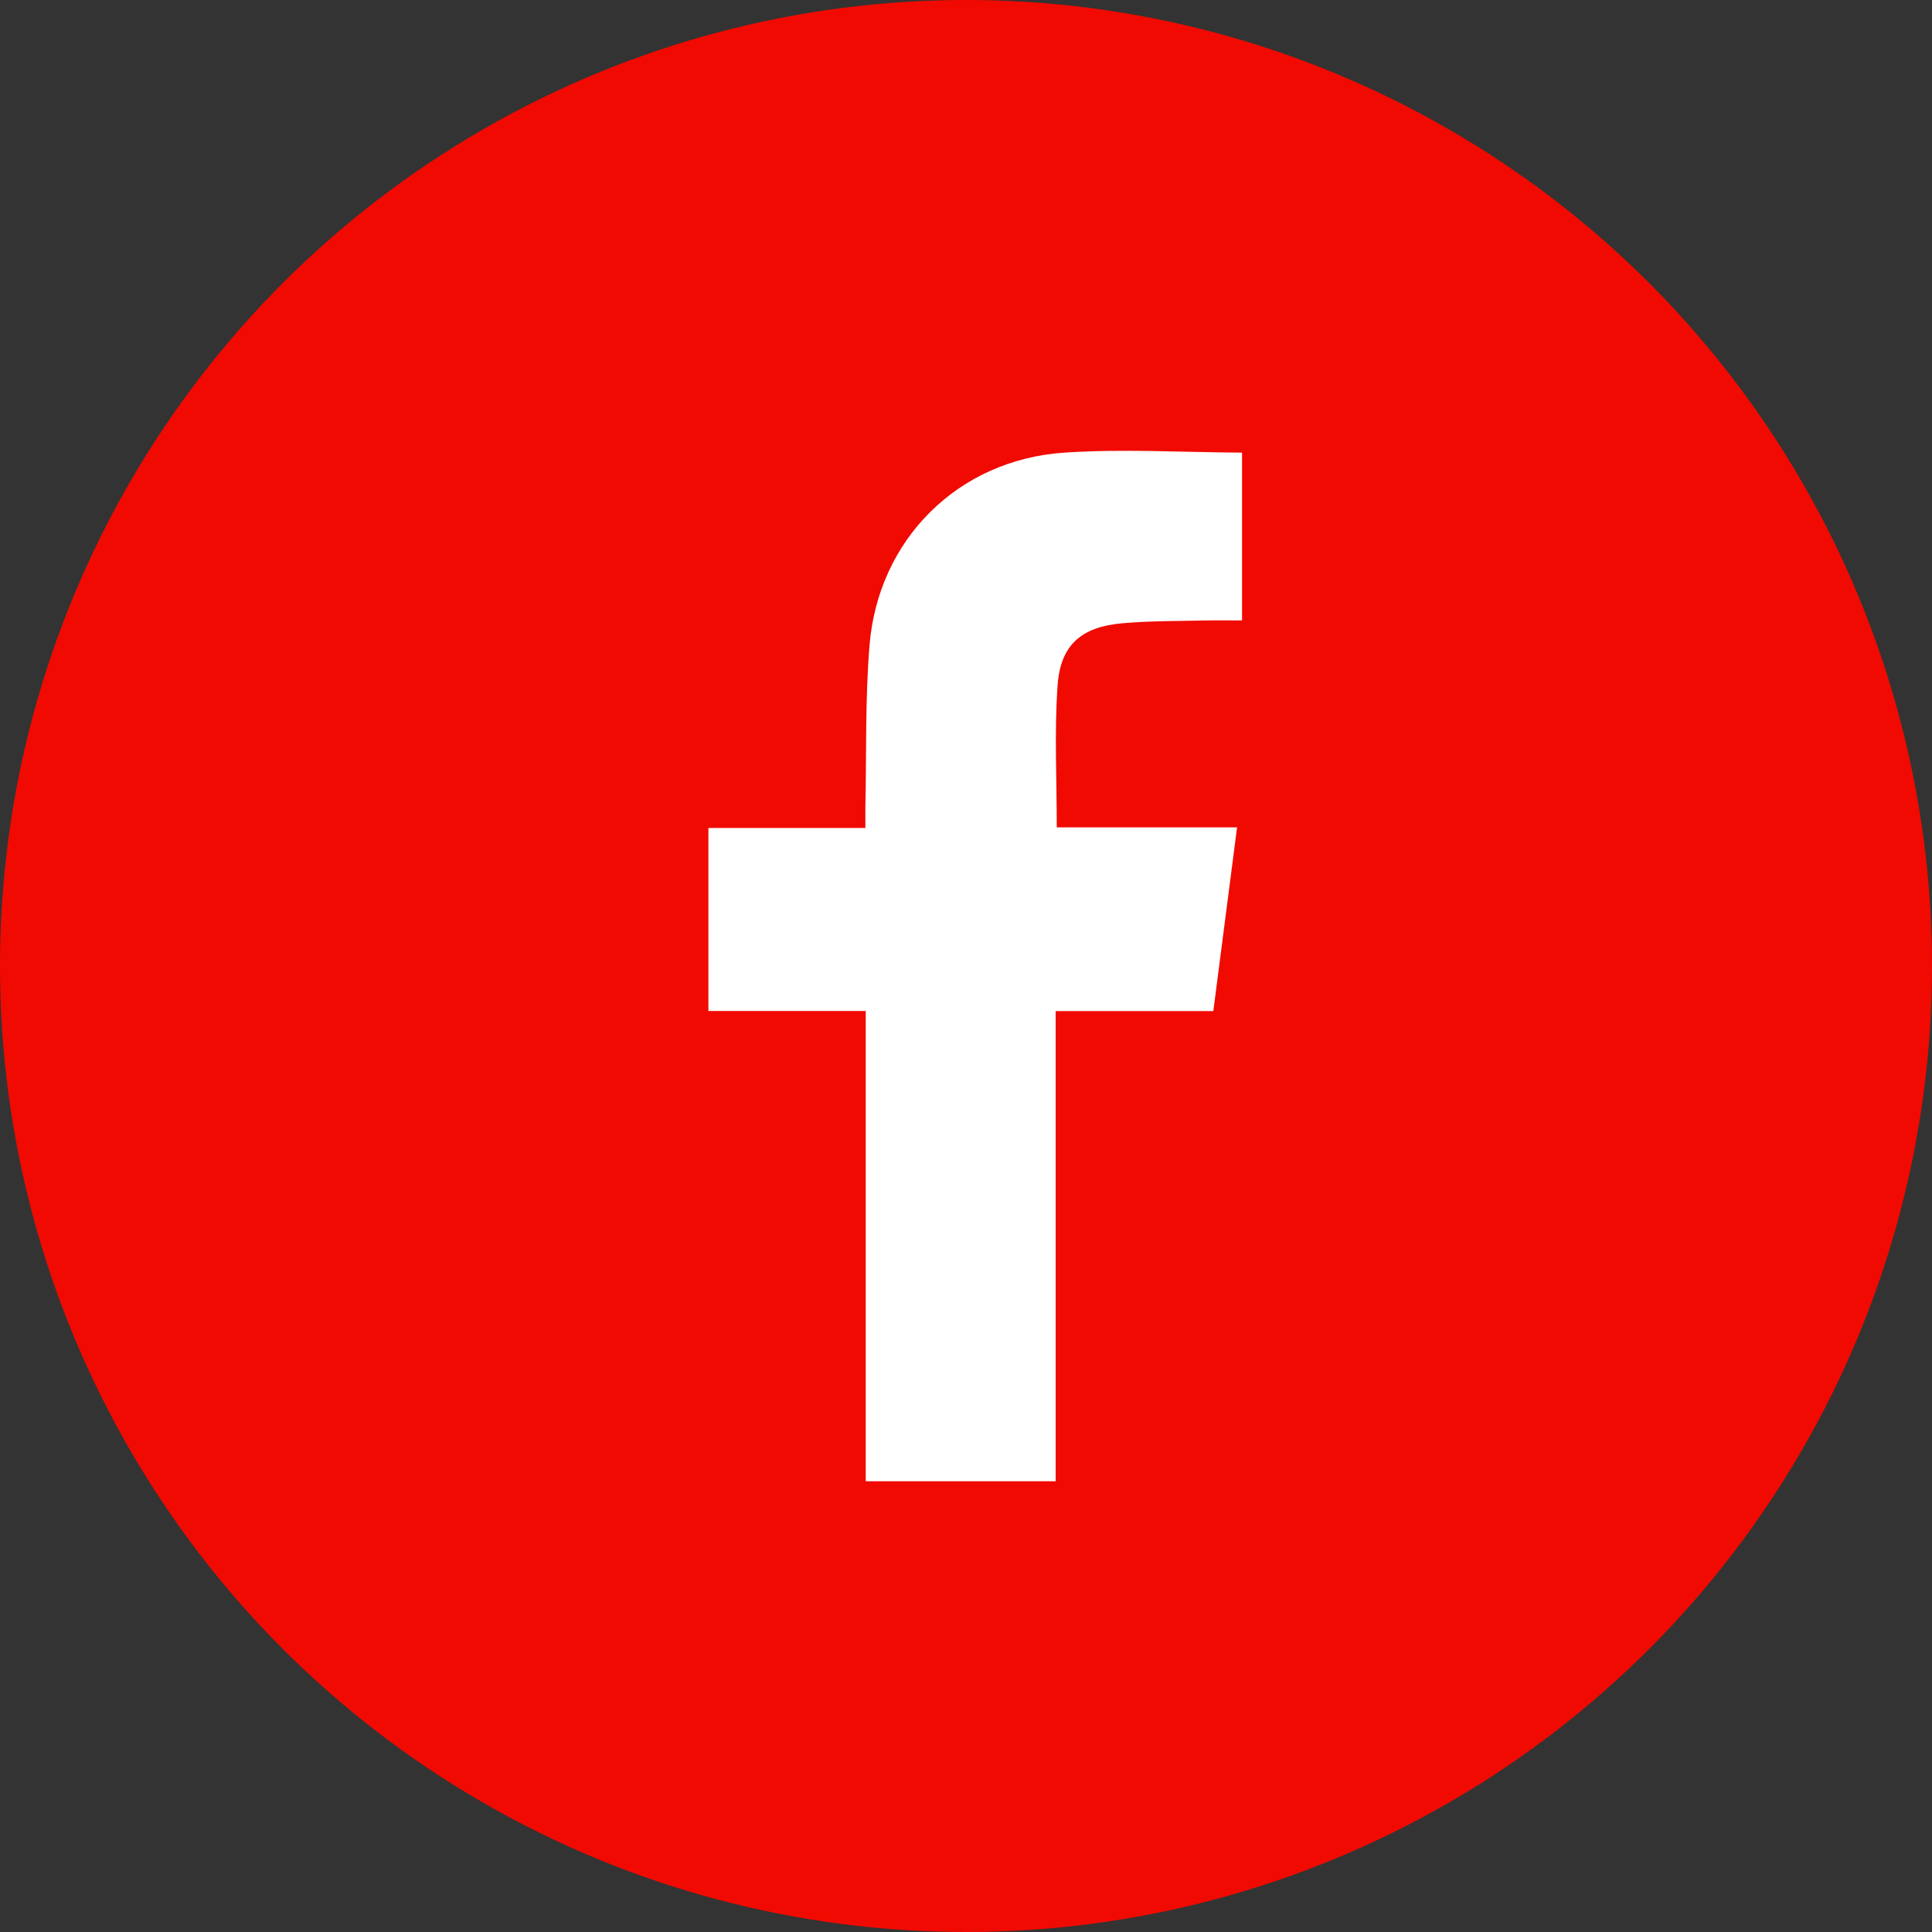 <svg width="60" height="60" viewBox="0 0 60 60" fill="none" xmlns="http://www.w3.org/2000/svg">
<rect x="0" y="0" width="60" height="60" fill="#333333" stroke="none"/>
<circle cx="30" cy="30" r="30" fill="#F10A01"/>
<path d="M32.844 21.293C32.742 22.732 32.819 24.185 32.819 25.695H38.418C38.168 27.621 37.928 29.484 37.681 31.4H32.784V46.001H26.886V31.396H22V25.713H26.875C26.875 25.455 26.875 25.258 26.875 25.064C26.911 23.395 26.868 21.723 27.002 20.061C27.263 16.763 29.743 14.28 33.052 14.057C34.873 13.934 36.711 14.047 38.573 14.057V19.268C38.224 19.268 37.868 19.261 37.508 19.268C36.622 19.289 35.737 19.278 34.855 19.356C33.581 19.469 32.932 20.026 32.844 21.293Z" fill="white"/>
</svg>
